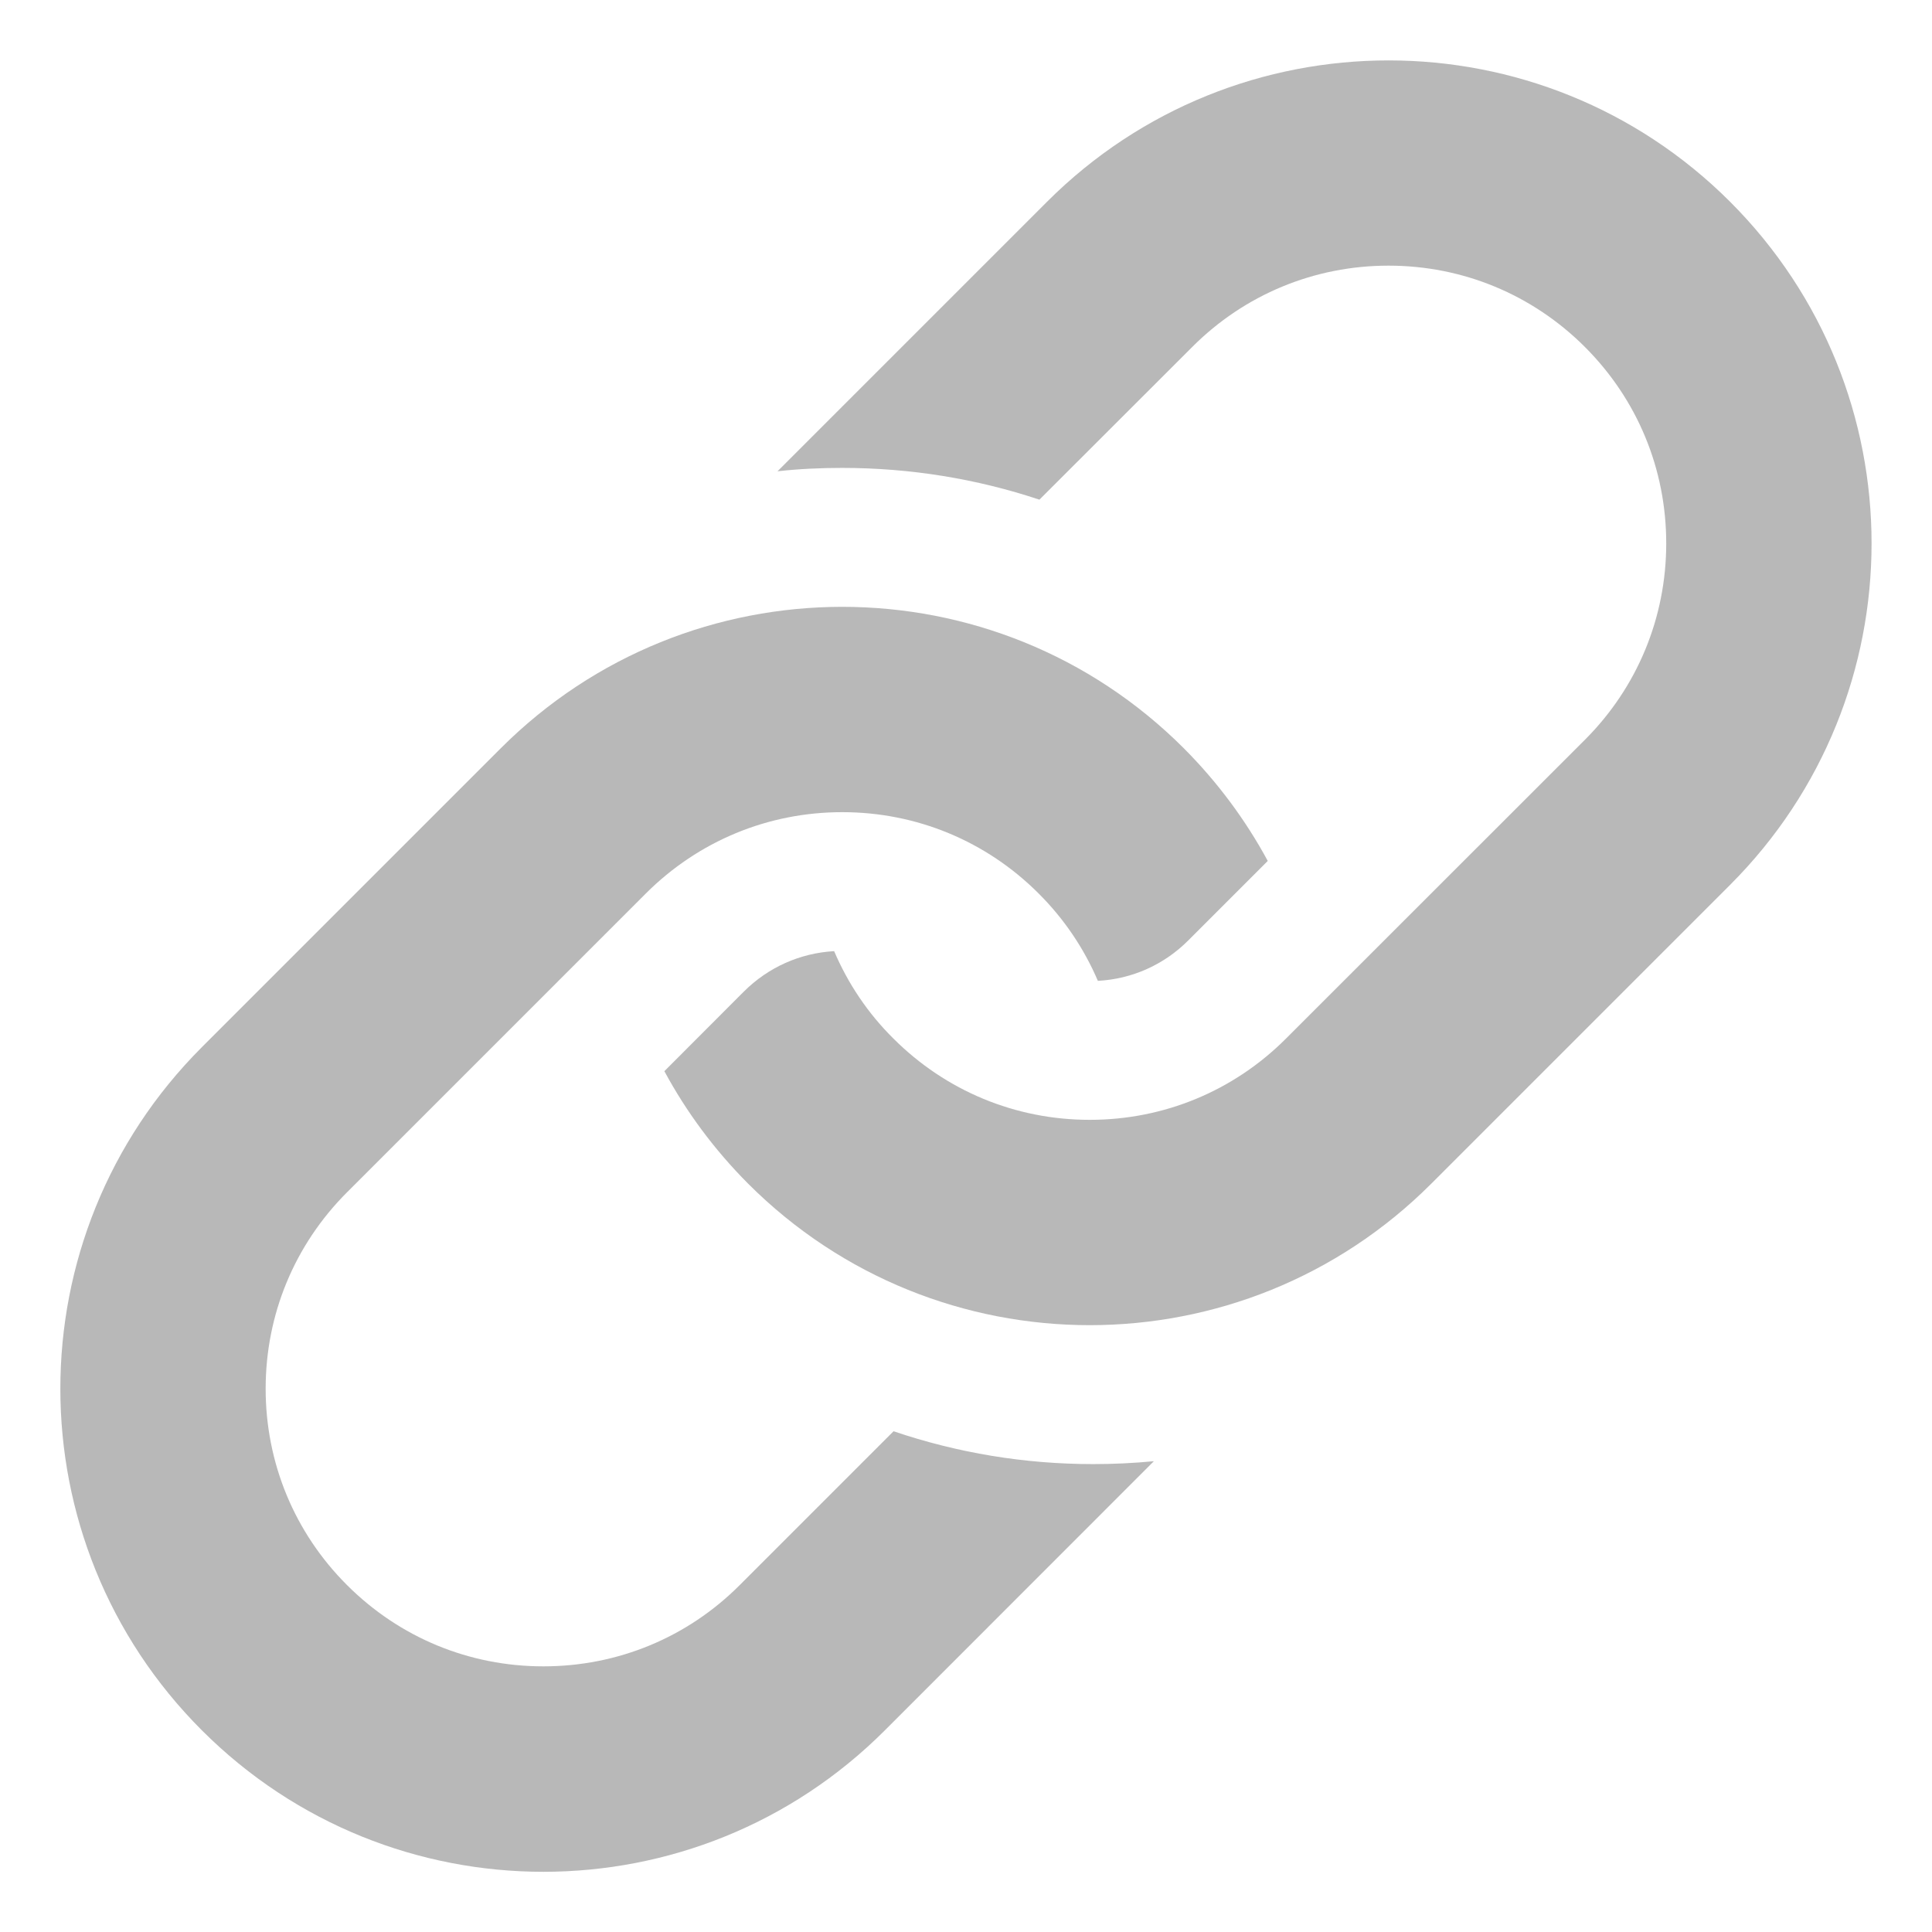 <svg width="16" height="16" viewBox="0 0 16 16" fill="none" xmlns="http://www.w3.org/2000/svg">
<g opacity="0.3">
<path d="M14.328 1.671C12.766 0.11 10.233 0.11 8.671 1.671L6.439 3.903C6.616 3.883 6.795 3.875 6.974 3.875C7.539 3.875 8.088 3.965 8.608 4.138L9.873 2.874C10.307 2.439 10.885 2.2 11.499 2.2C12.114 2.2 12.691 2.439 13.126 2.874C13.56 3.308 13.799 3.884 13.799 4.5C13.799 5.114 13.56 5.692 13.126 6.126L10.651 8.6C10.217 9.035 9.639 9.274 9.025 9.274C8.41 9.274 7.833 9.035 7.398 8.6C7.186 8.39 7.022 8.144 6.908 7.877C6.626 7.893 6.363 8.01 6.161 8.211L5.502 8.871C5.682 9.205 5.914 9.52 6.196 9.803C7.758 11.365 10.291 11.365 11.853 9.803L14.328 7.328C15.89 5.766 15.89 3.233 14.328 1.671Z" fill="#121212"/>
<path d="M9.052 12.125C8.486 12.125 7.931 12.033 7.4 11.853L6.126 13.127C5.692 13.562 5.114 13.8 4.5 13.8C3.886 13.8 3.309 13.562 2.874 13.127C2.439 12.693 2.2 12.115 2.2 11.501C2.2 10.886 2.439 10.309 2.874 9.874L5.349 7.399C5.784 6.965 6.36 6.726 6.975 6.726C7.59 6.726 8.167 6.965 8.601 7.399C8.813 7.61 8.978 7.856 9.092 8.123C9.375 8.108 9.639 7.99 9.84 7.789L10.499 7.13C10.318 6.795 10.086 6.48 9.804 6.197C8.242 4.635 5.709 4.635 4.147 6.197L1.672 8.672C0.109 10.235 0.109 12.767 1.672 14.33C3.234 15.892 5.766 15.892 7.328 14.33L9.556 12.101C9.39 12.117 9.222 12.125 9.053 12.125L9.052 12.125Z" fill="#121212"/>
</g>
</svg>
